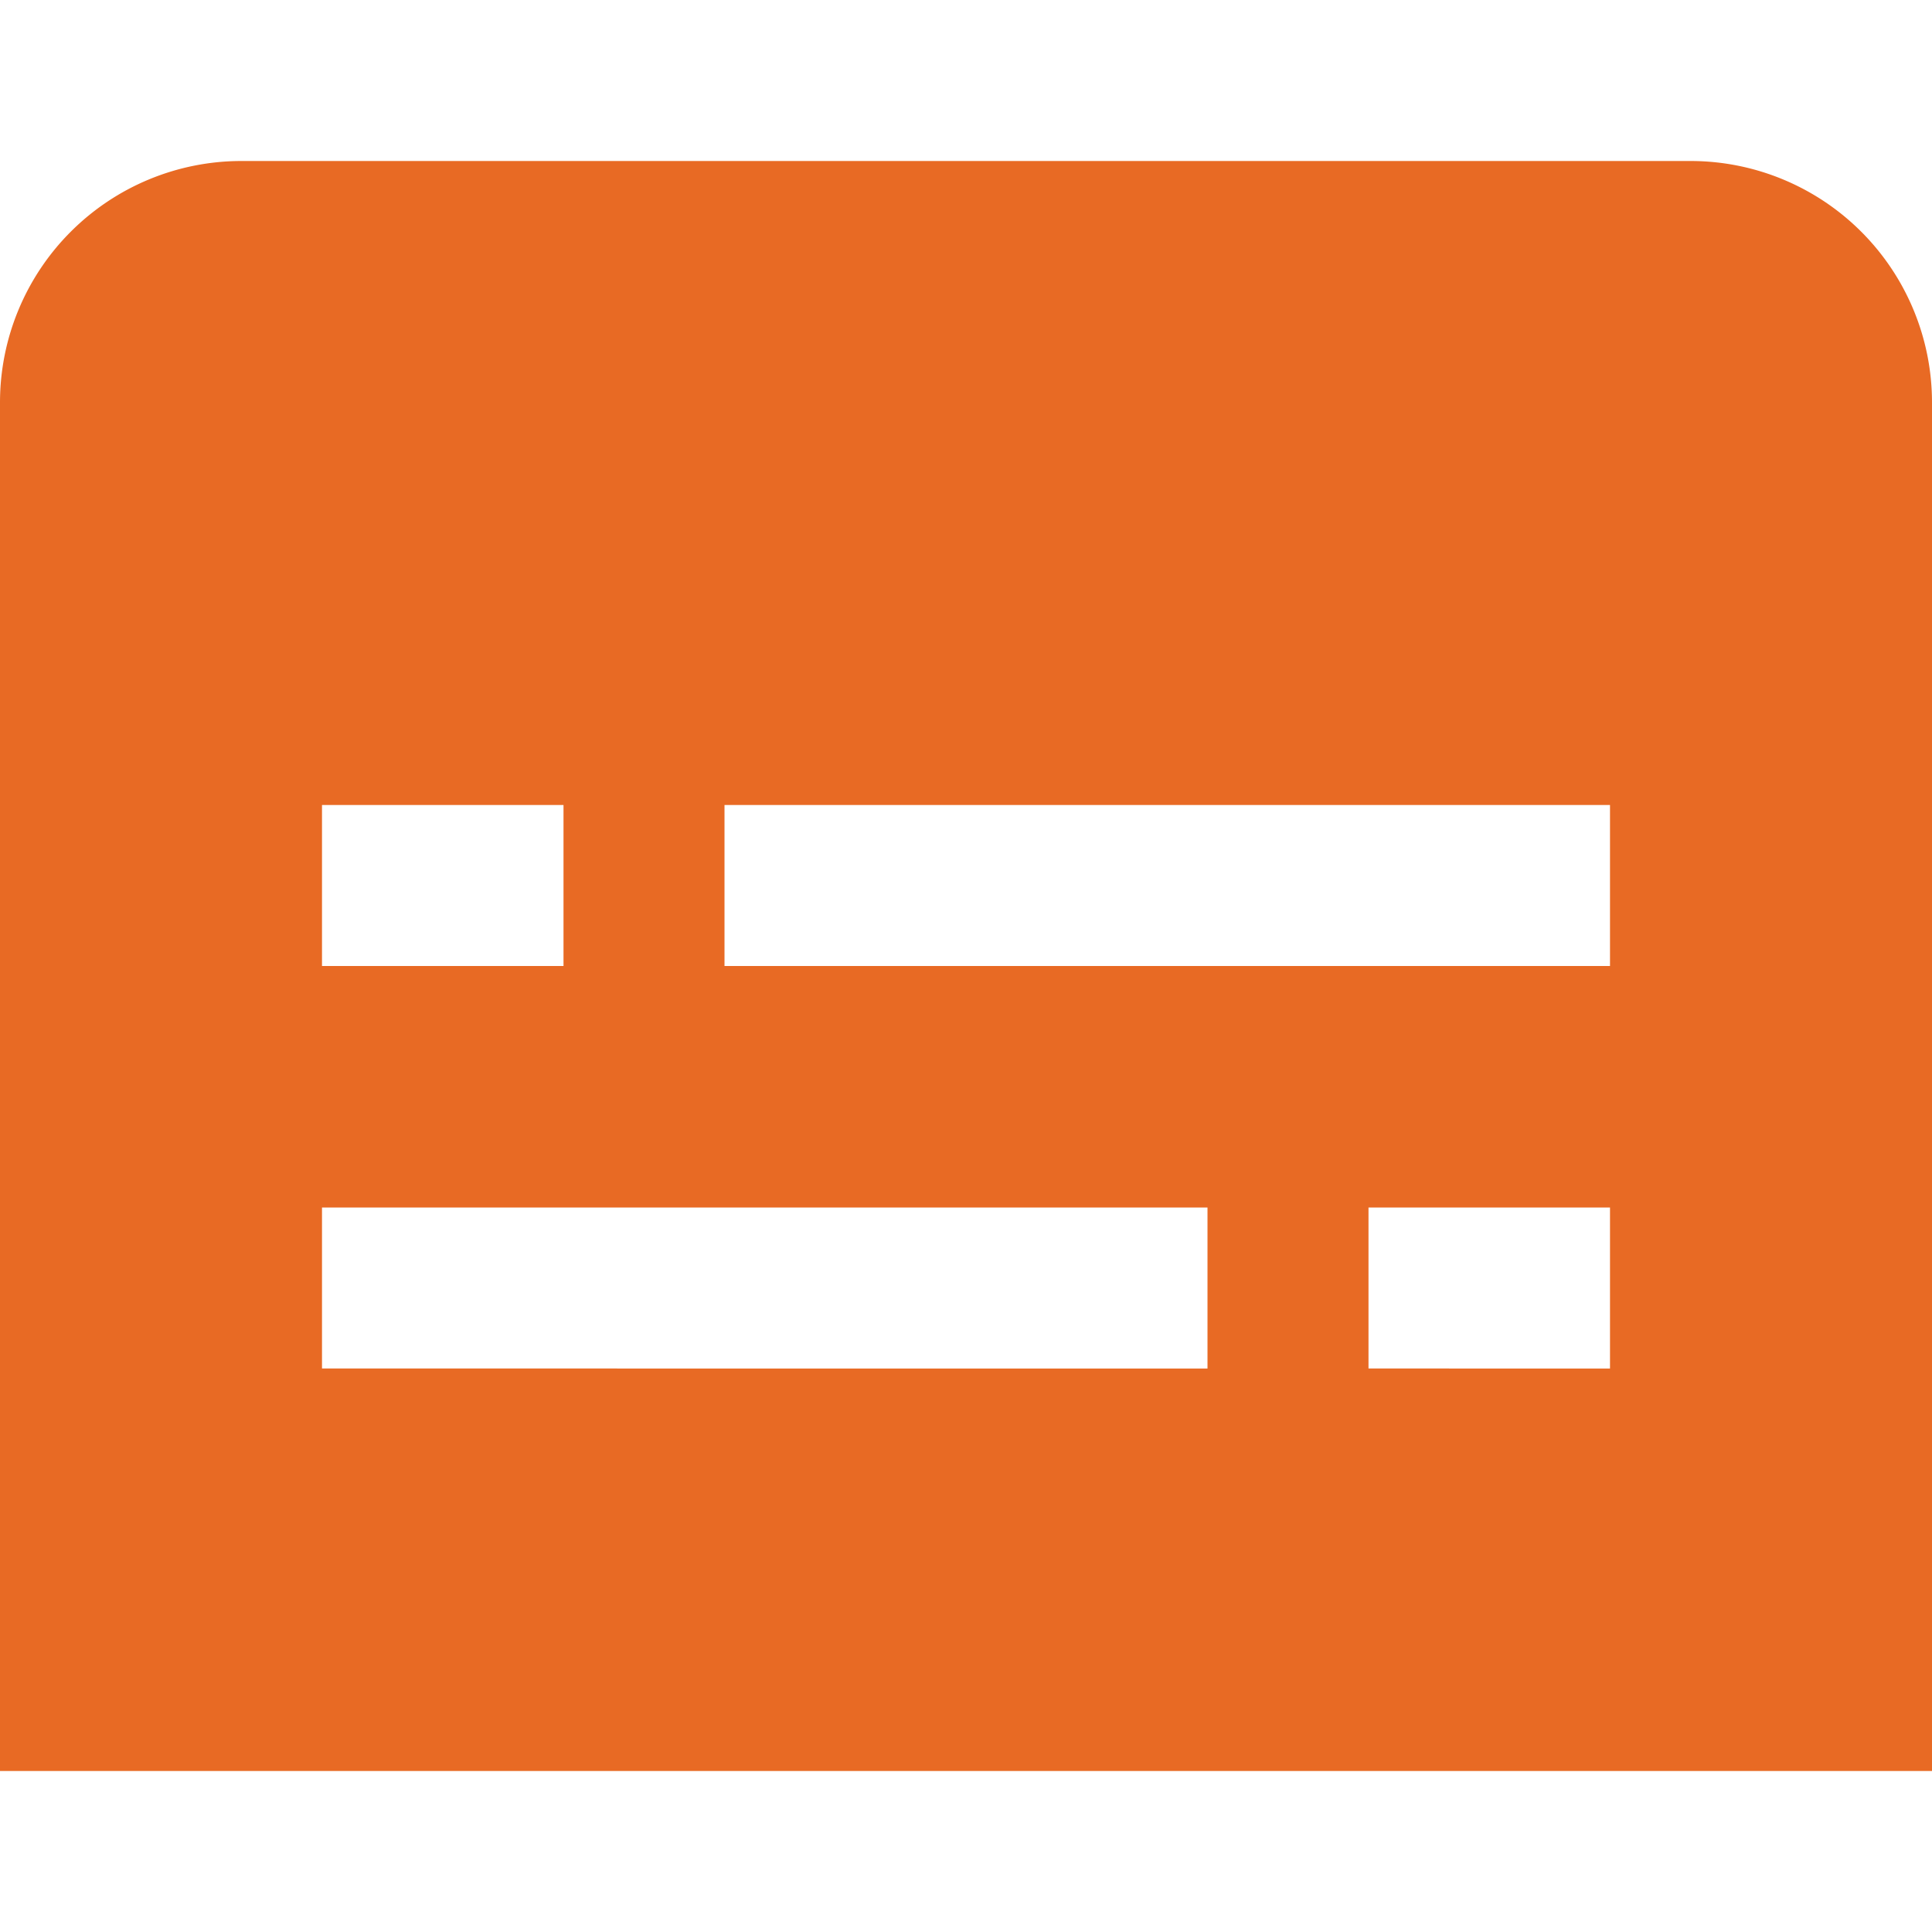 <svg id="Layer_1" data-name="Layer 1" xmlns="http://www.w3.org/2000/svg" viewBox="0 0 24 24"><defs><style>.cls-1{fill:#E86A24;}</style></defs><title>146 subtitles</title><path class="cls-1"  d="M21,2H3A3,3,0,0,0,0,5V22H24V5A3,3,0,0,0,21,2ZM4,10H7v2H4Zm11,7H4V15H15Zm5,0H17V15h3Zm0-5H9V10H20Z"/></svg>